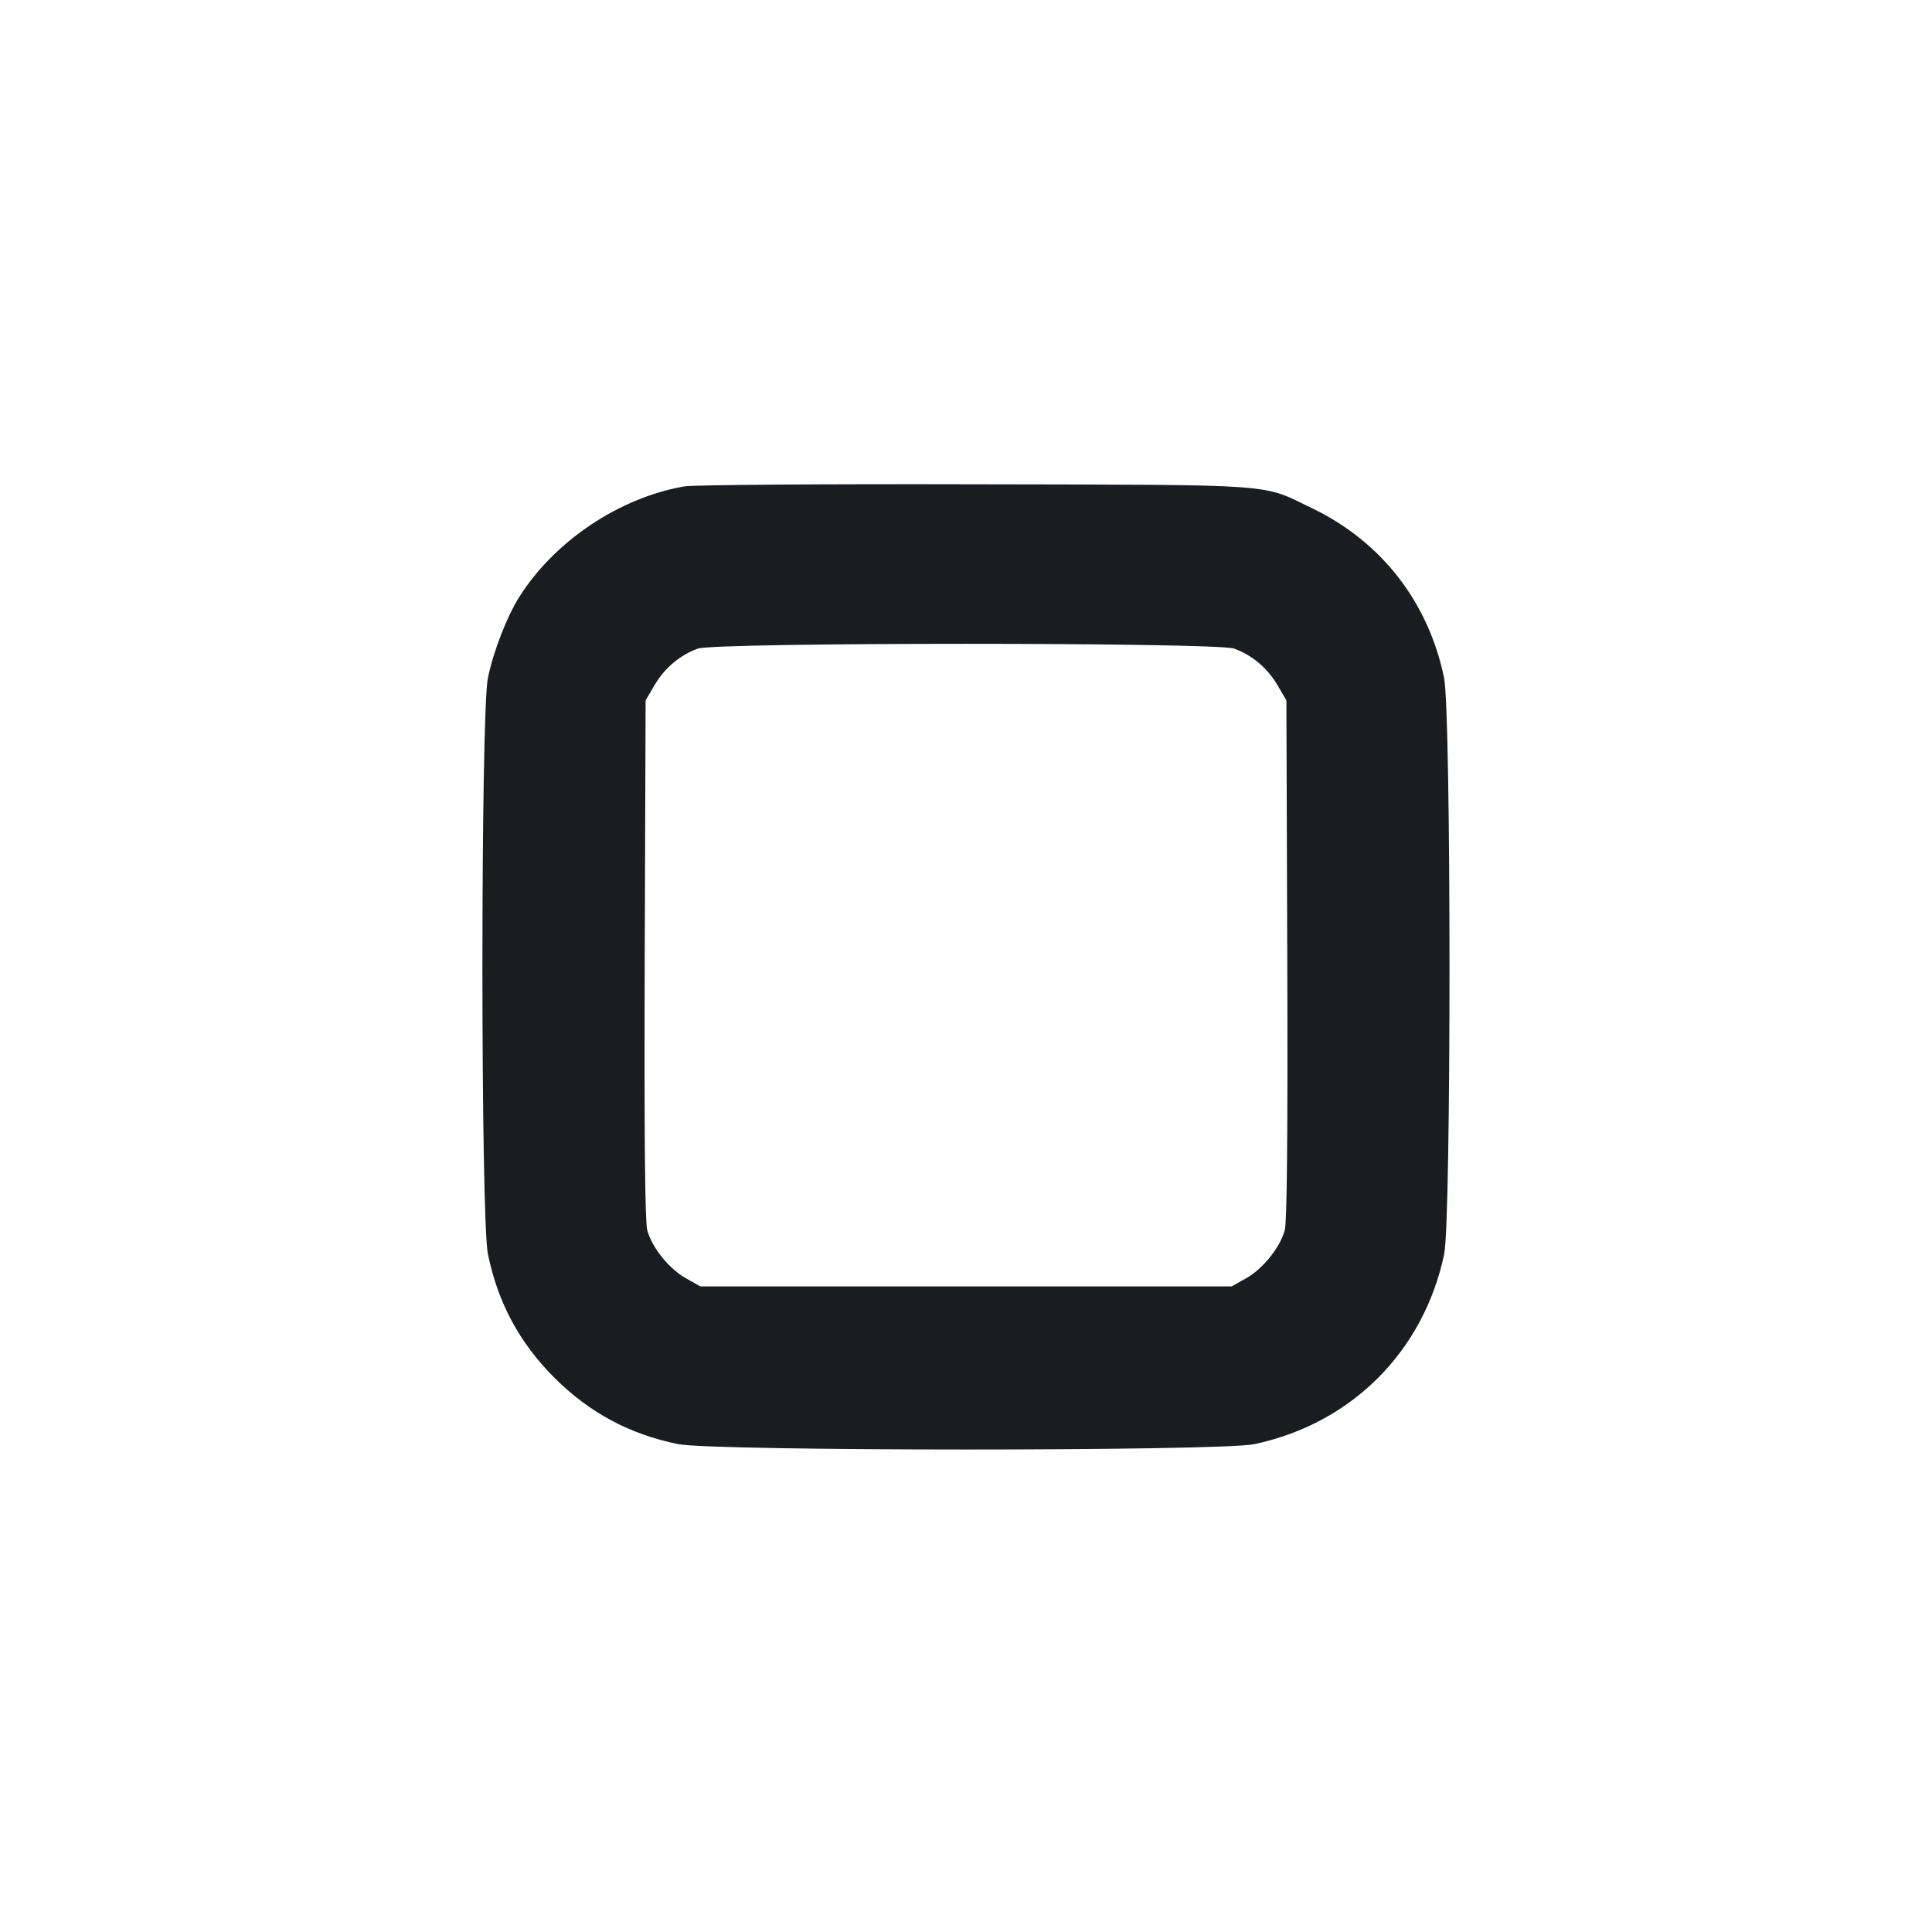 <svg width="24" height="24" viewBox="0 0 24 24" fill="none" xmlns="http://www.w3.org/2000/svg"><path d="M8.503 6.042 C 7.697 6.180,6.889 6.720,6.451 7.415 C 6.297 7.659,6.129 8.092,6.061 8.421 C 5.970 8.862,5.970 15.138,6.061 15.579 C 6.186 16.185,6.452 16.679,6.886 17.114 C 7.321 17.548,7.815 17.814,8.421 17.939 C 8.854 18.028,15.156 18.029,15.580 17.940 C 16.789 17.685,17.685 16.789,17.940 15.580 C 18.029 15.156,18.028 8.854,17.939 8.421 C 17.744 7.478,17.159 6.726,16.296 6.312 C 15.658 6.005,15.932 6.024,12.120 6.016 C 10.239 6.011,8.611 6.023,8.503 6.042 M15.330 8.057 C 15.551 8.136,15.744 8.298,15.869 8.511 L 15.980 8.700 15.991 11.912 C 15.998 14.065,15.988 15.176,15.960 15.281 C 15.901 15.498,15.690 15.761,15.478 15.880 L 15.300 15.980 12.000 15.980 L 8.700 15.980 8.522 15.880 C 8.310 15.761,8.099 15.498,8.040 15.281 C 8.012 15.176,8.002 14.065,8.009 11.912 L 8.020 8.700 8.131 8.511 C 8.256 8.298,8.449 8.136,8.670 8.057 C 8.891 7.978,15.109 7.978,15.330 8.057 " fill="#1A1C1F" stroke="none" fill-rule="evenodd"></path></svg>